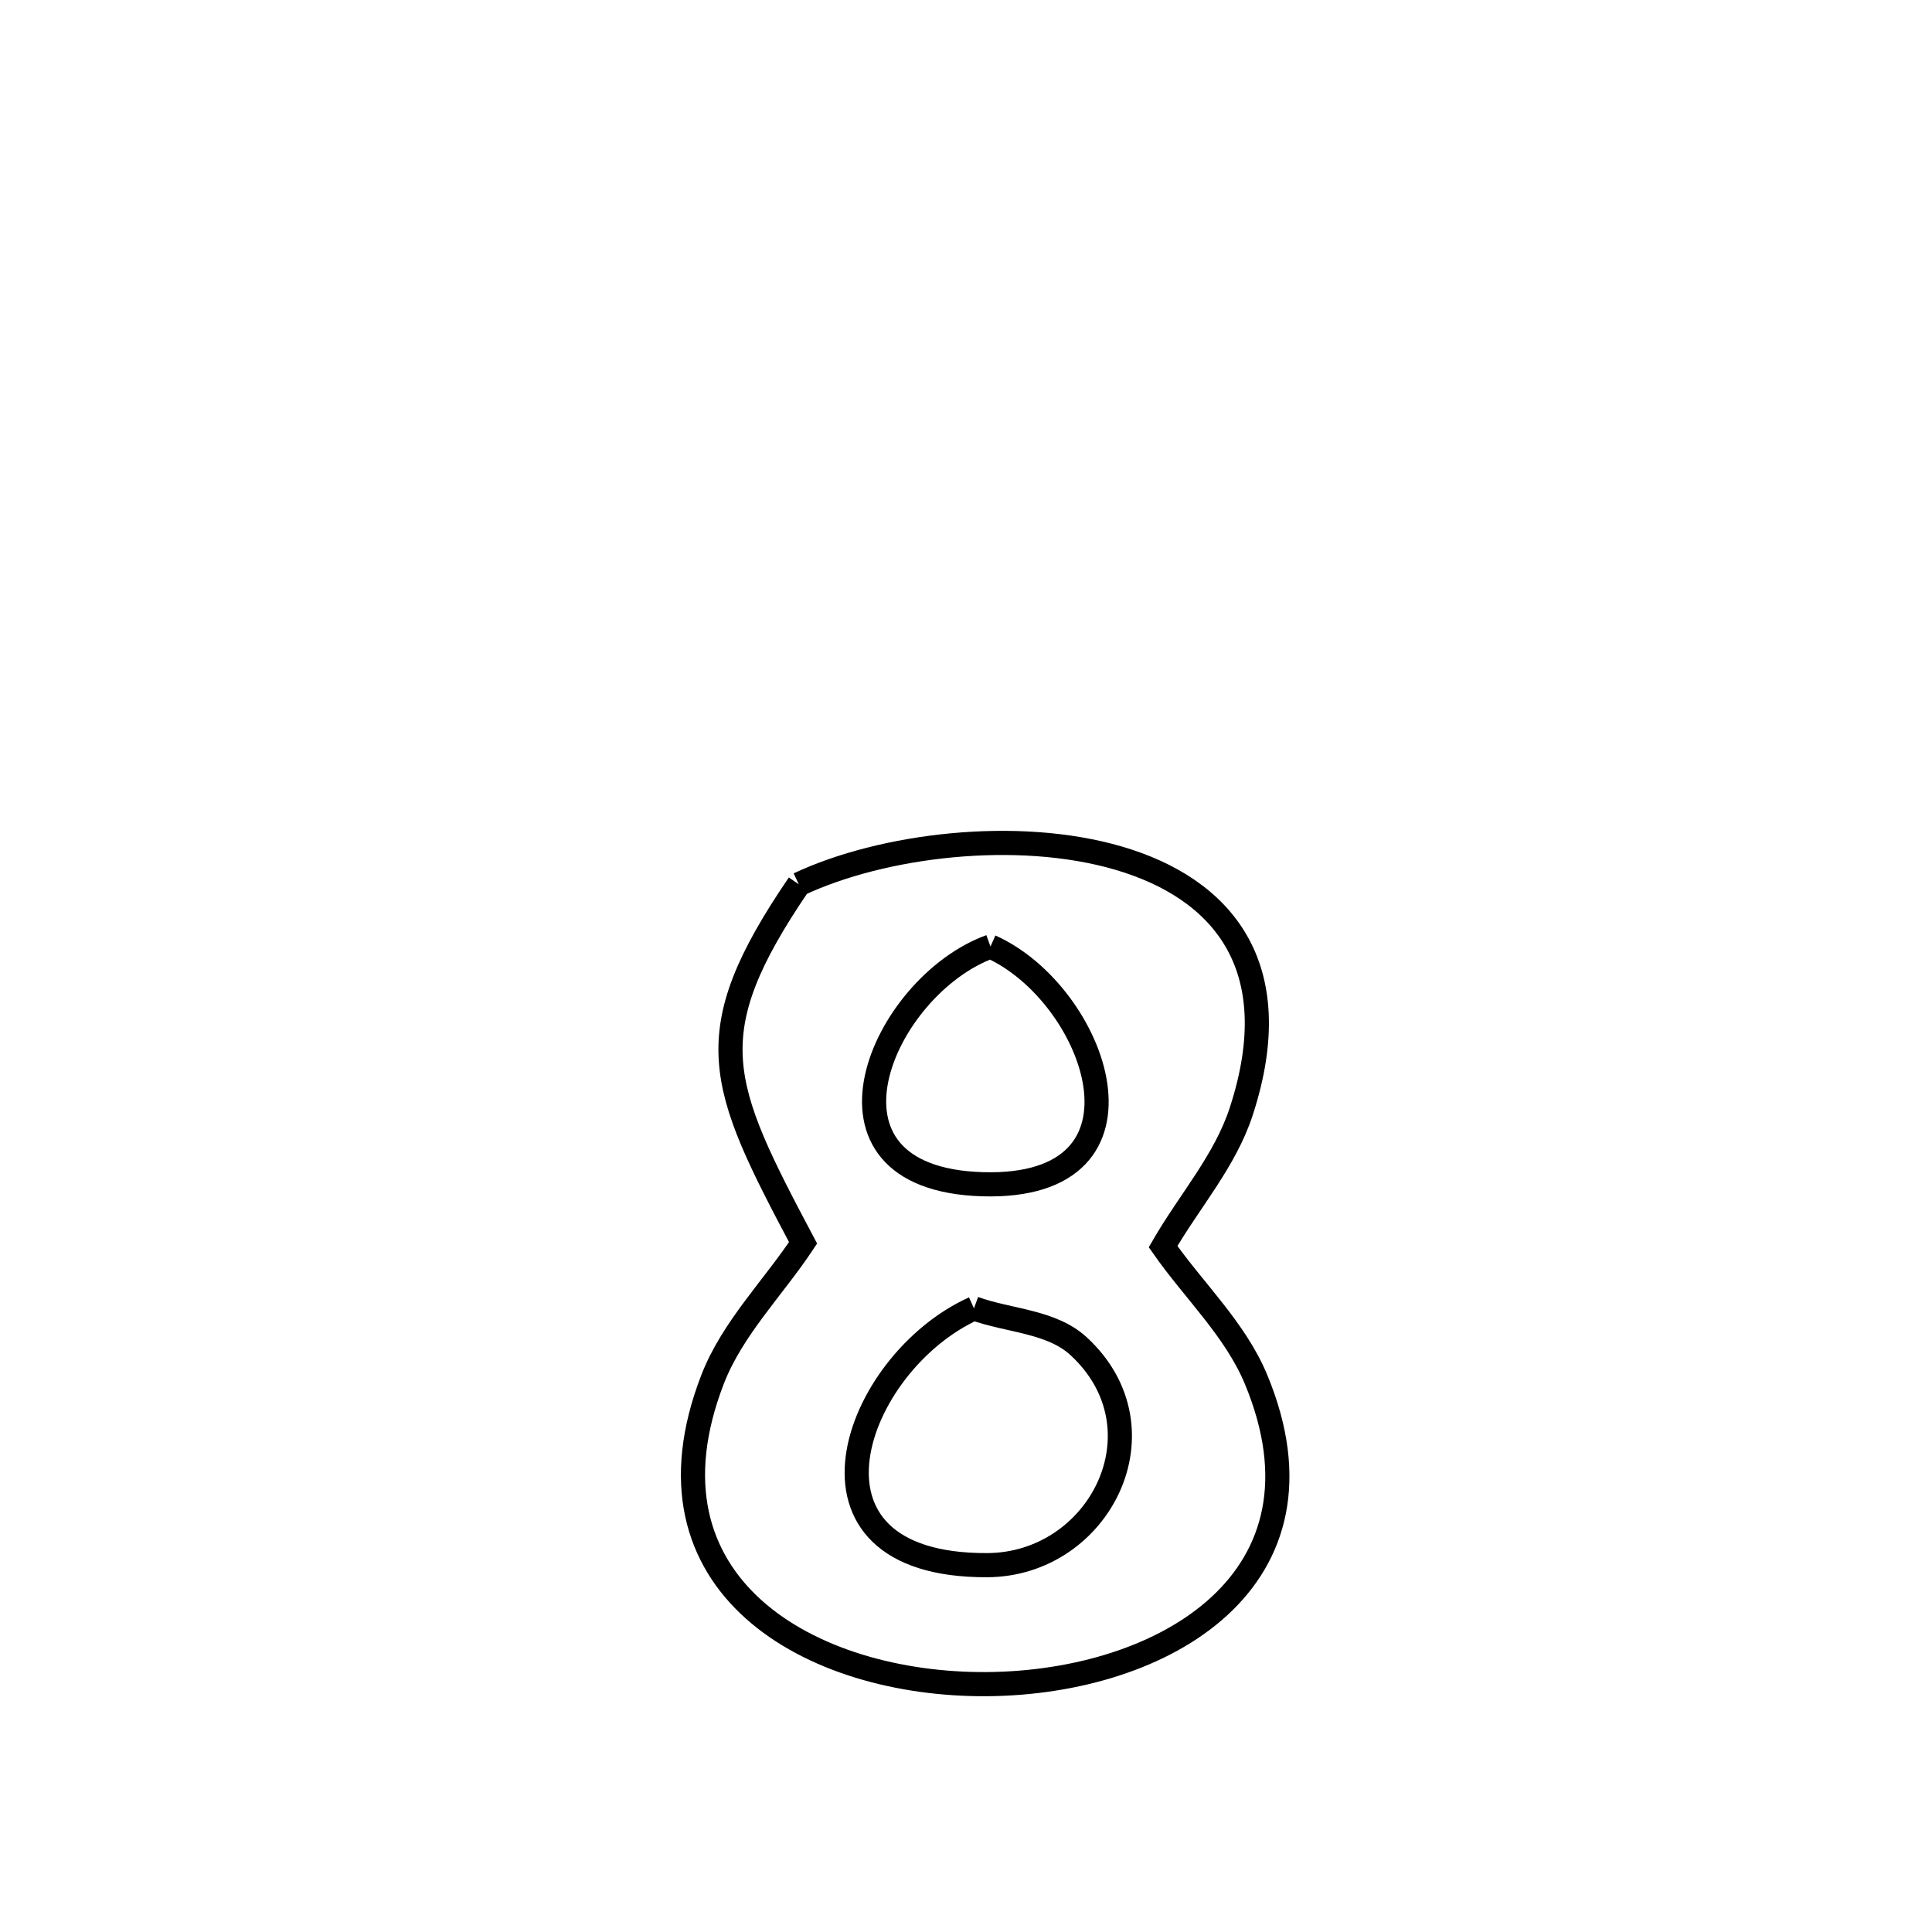 <svg xmlns="http://www.w3.org/2000/svg" viewBox="0.0 0.0 24.0 24.0" height="200px" width="200px"><path fill="none" stroke="black" stroke-width=".3" stroke-opacity="1.0"  filling="0" d="M9.923 10.985 L9.923 10.985 C10.958 10.498 12.63 10.29 13.895 10.66 C15.159 11.03 16.016 11.979 15.419 13.807 C15.219 14.422 14.771 14.926 14.448 15.486 L14.448 15.486 C14.832 16.035 15.344 16.514 15.602 17.133 C16.639 19.625 14.457 20.904 12.262 20.921 C10.068 20.937 7.862 19.692 8.852 17.135 C9.097 16.503 9.601 16.004 9.976 15.439 L9.976 15.439 C8.927 13.46 8.65 12.853 9.923 10.985 L9.923 10.985"></path>
<path fill="none" stroke="black" stroke-width=".3" stroke-opacity="1.0"  filling="0" d="M12.304 11.758 L12.304 11.758 C13.615 12.341 14.5 14.78 12.204 14.711 C9.916 14.642 10.956 12.246 12.304 11.758 L12.304 11.758"></path>
<path fill="none" stroke="black" stroke-width=".3" stroke-opacity="1.0"  filling="0" d="M12.099 16.253 L12.099 16.253 C12.532 16.41 13.06 16.411 13.399 16.723 C14.514 17.753 13.661 19.437 12.263 19.443 C9.693 19.454 10.599 16.931 12.099 16.253 L12.099 16.253"></path></svg>